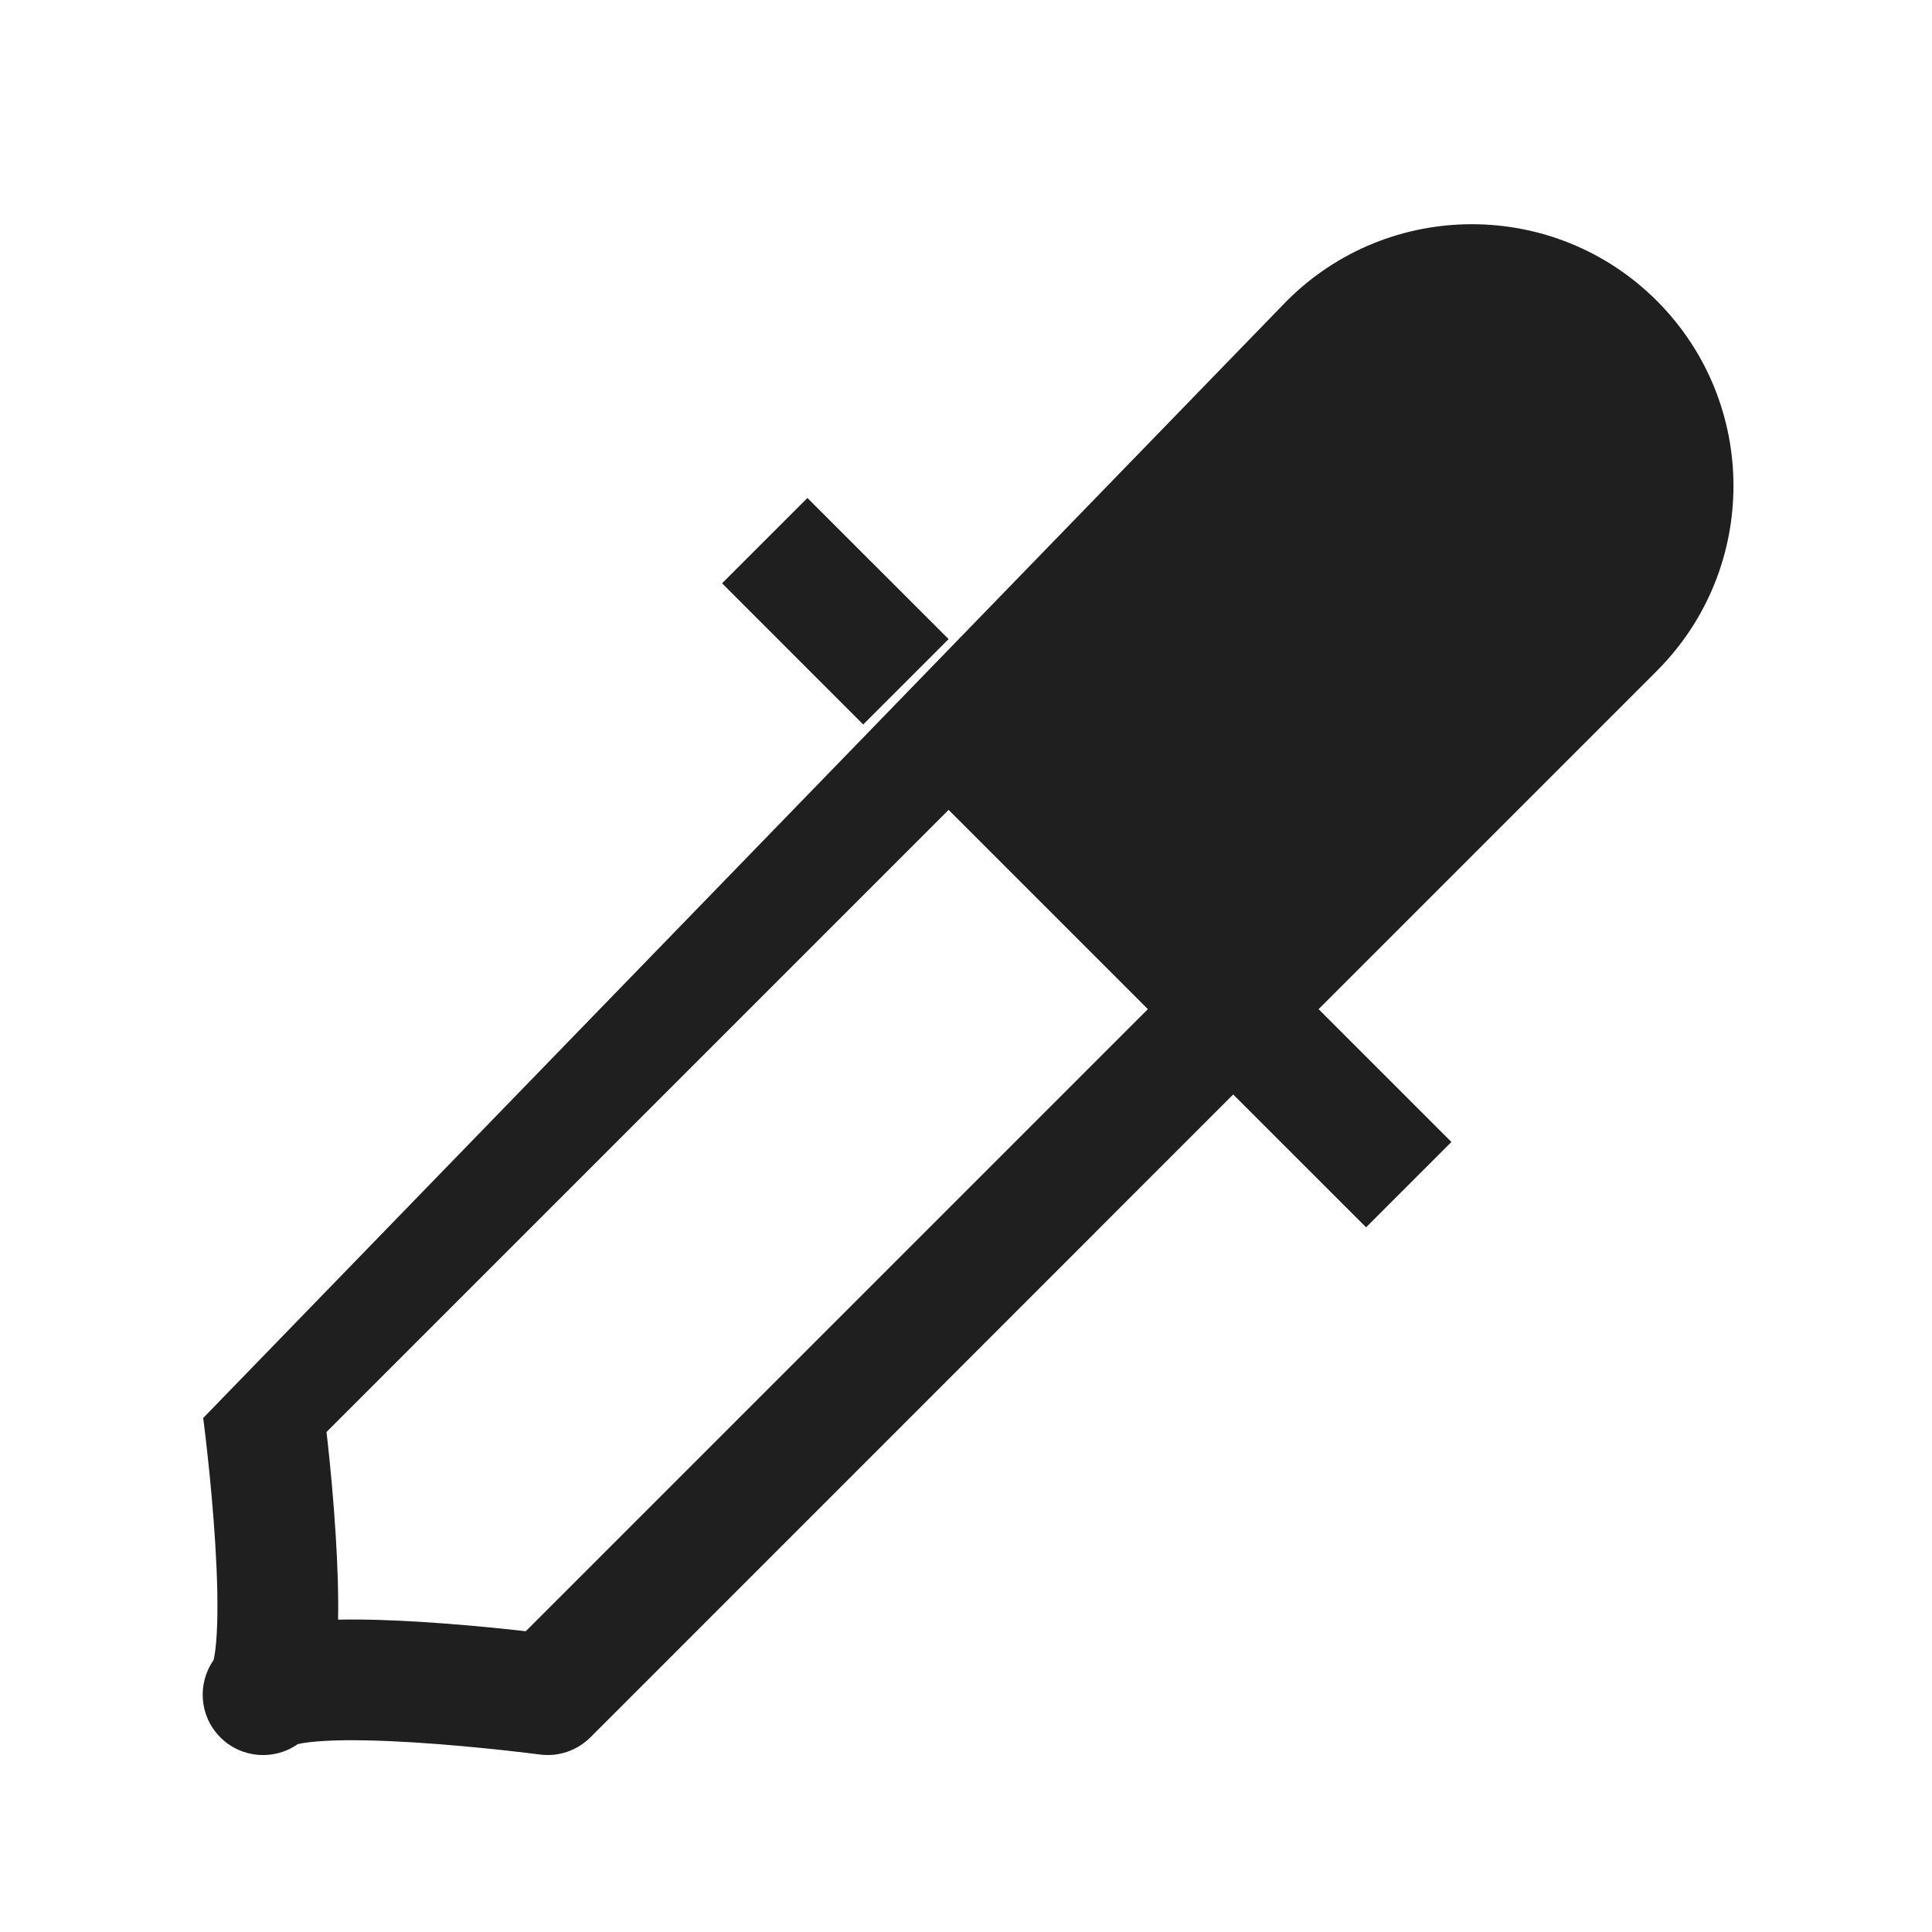 <svg width="24" height="24" viewBox="0 0 24 24" fill="none" xmlns="http://www.w3.org/2000/svg">
<path fill-rule="evenodd" clip-rule="evenodd" d="M15.986 3.737C17.255 2.468 19.313 2.468 20.582 3.737C21.851 5.007 21.851 7.064 20.582 8.334L16.38 12.536L18.03 14.186L16.97 15.246L15.319 13.596L7.334 21.582C7.169 21.747 6.936 21.826 6.705 21.795C6.705 21.795 6.705 21.795 6.705 21.795L6.698 21.794L6.673 21.791C6.652 21.788 6.619 21.784 6.578 21.779C6.494 21.769 6.374 21.755 6.229 21.739C5.936 21.708 5.545 21.67 5.144 21.645C4.738 21.62 4.343 21.609 4.036 21.626C3.881 21.635 3.771 21.649 3.704 21.665C3.702 21.665 3.7 21.666 3.699 21.666C3.406 21.872 2.999 21.844 2.737 21.582C2.476 21.32 2.448 20.914 2.654 20.621C2.654 20.619 2.654 20.618 2.655 20.616C2.67 20.548 2.685 20.439 2.693 20.284C2.71 19.976 2.699 19.581 2.674 19.175C2.649 18.774 2.612 18.383 2.58 18.091C2.565 17.945 2.55 17.825 2.54 17.742C2.535 17.7 2.531 17.668 2.528 17.646L2.525 17.622L2.524 17.615M2.642 20.66C2.642 20.66 2.643 20.656 2.646 20.649C2.644 20.657 2.642 20.66 2.642 20.66ZM4.2 20.12C4.206 19.786 4.192 19.423 4.171 19.083C4.145 18.651 4.105 18.236 4.072 17.93C4.066 17.88 4.061 17.833 4.056 17.789L11.784 10.061L14.259 12.536L6.531 20.264C6.487 20.259 6.44 20.253 6.389 20.248C6.083 20.215 5.668 20.175 5.237 20.148C4.897 20.127 4.533 20.113 4.2 20.12ZM15.319 11.475L19.521 7.273C20.205 6.59 20.205 5.482 19.521 4.798C18.838 4.115 17.73 4.115 17.047 4.798L12.845 9L15.319 11.475ZM15.986 3.737L11.784 7.939L15.986 3.737ZM11.784 7.939L10.03 6.186L8.97 7.246L10.723 9M3.671 21.673C3.664 21.676 3.66 21.677 3.659 21.677C3.659 21.677 3.663 21.676 3.671 21.673Z" fill="#1F1F1F"/>
<path d="M15.5 12.355L20.052 7.803C21.028 6.827 21.028 5.244 20.052 4.268C19.075 3.291 17.492 3.291 16.516 4.268L12 8.784L15.5 12.355Z" fill="#1F1F1F"/>
</svg>

